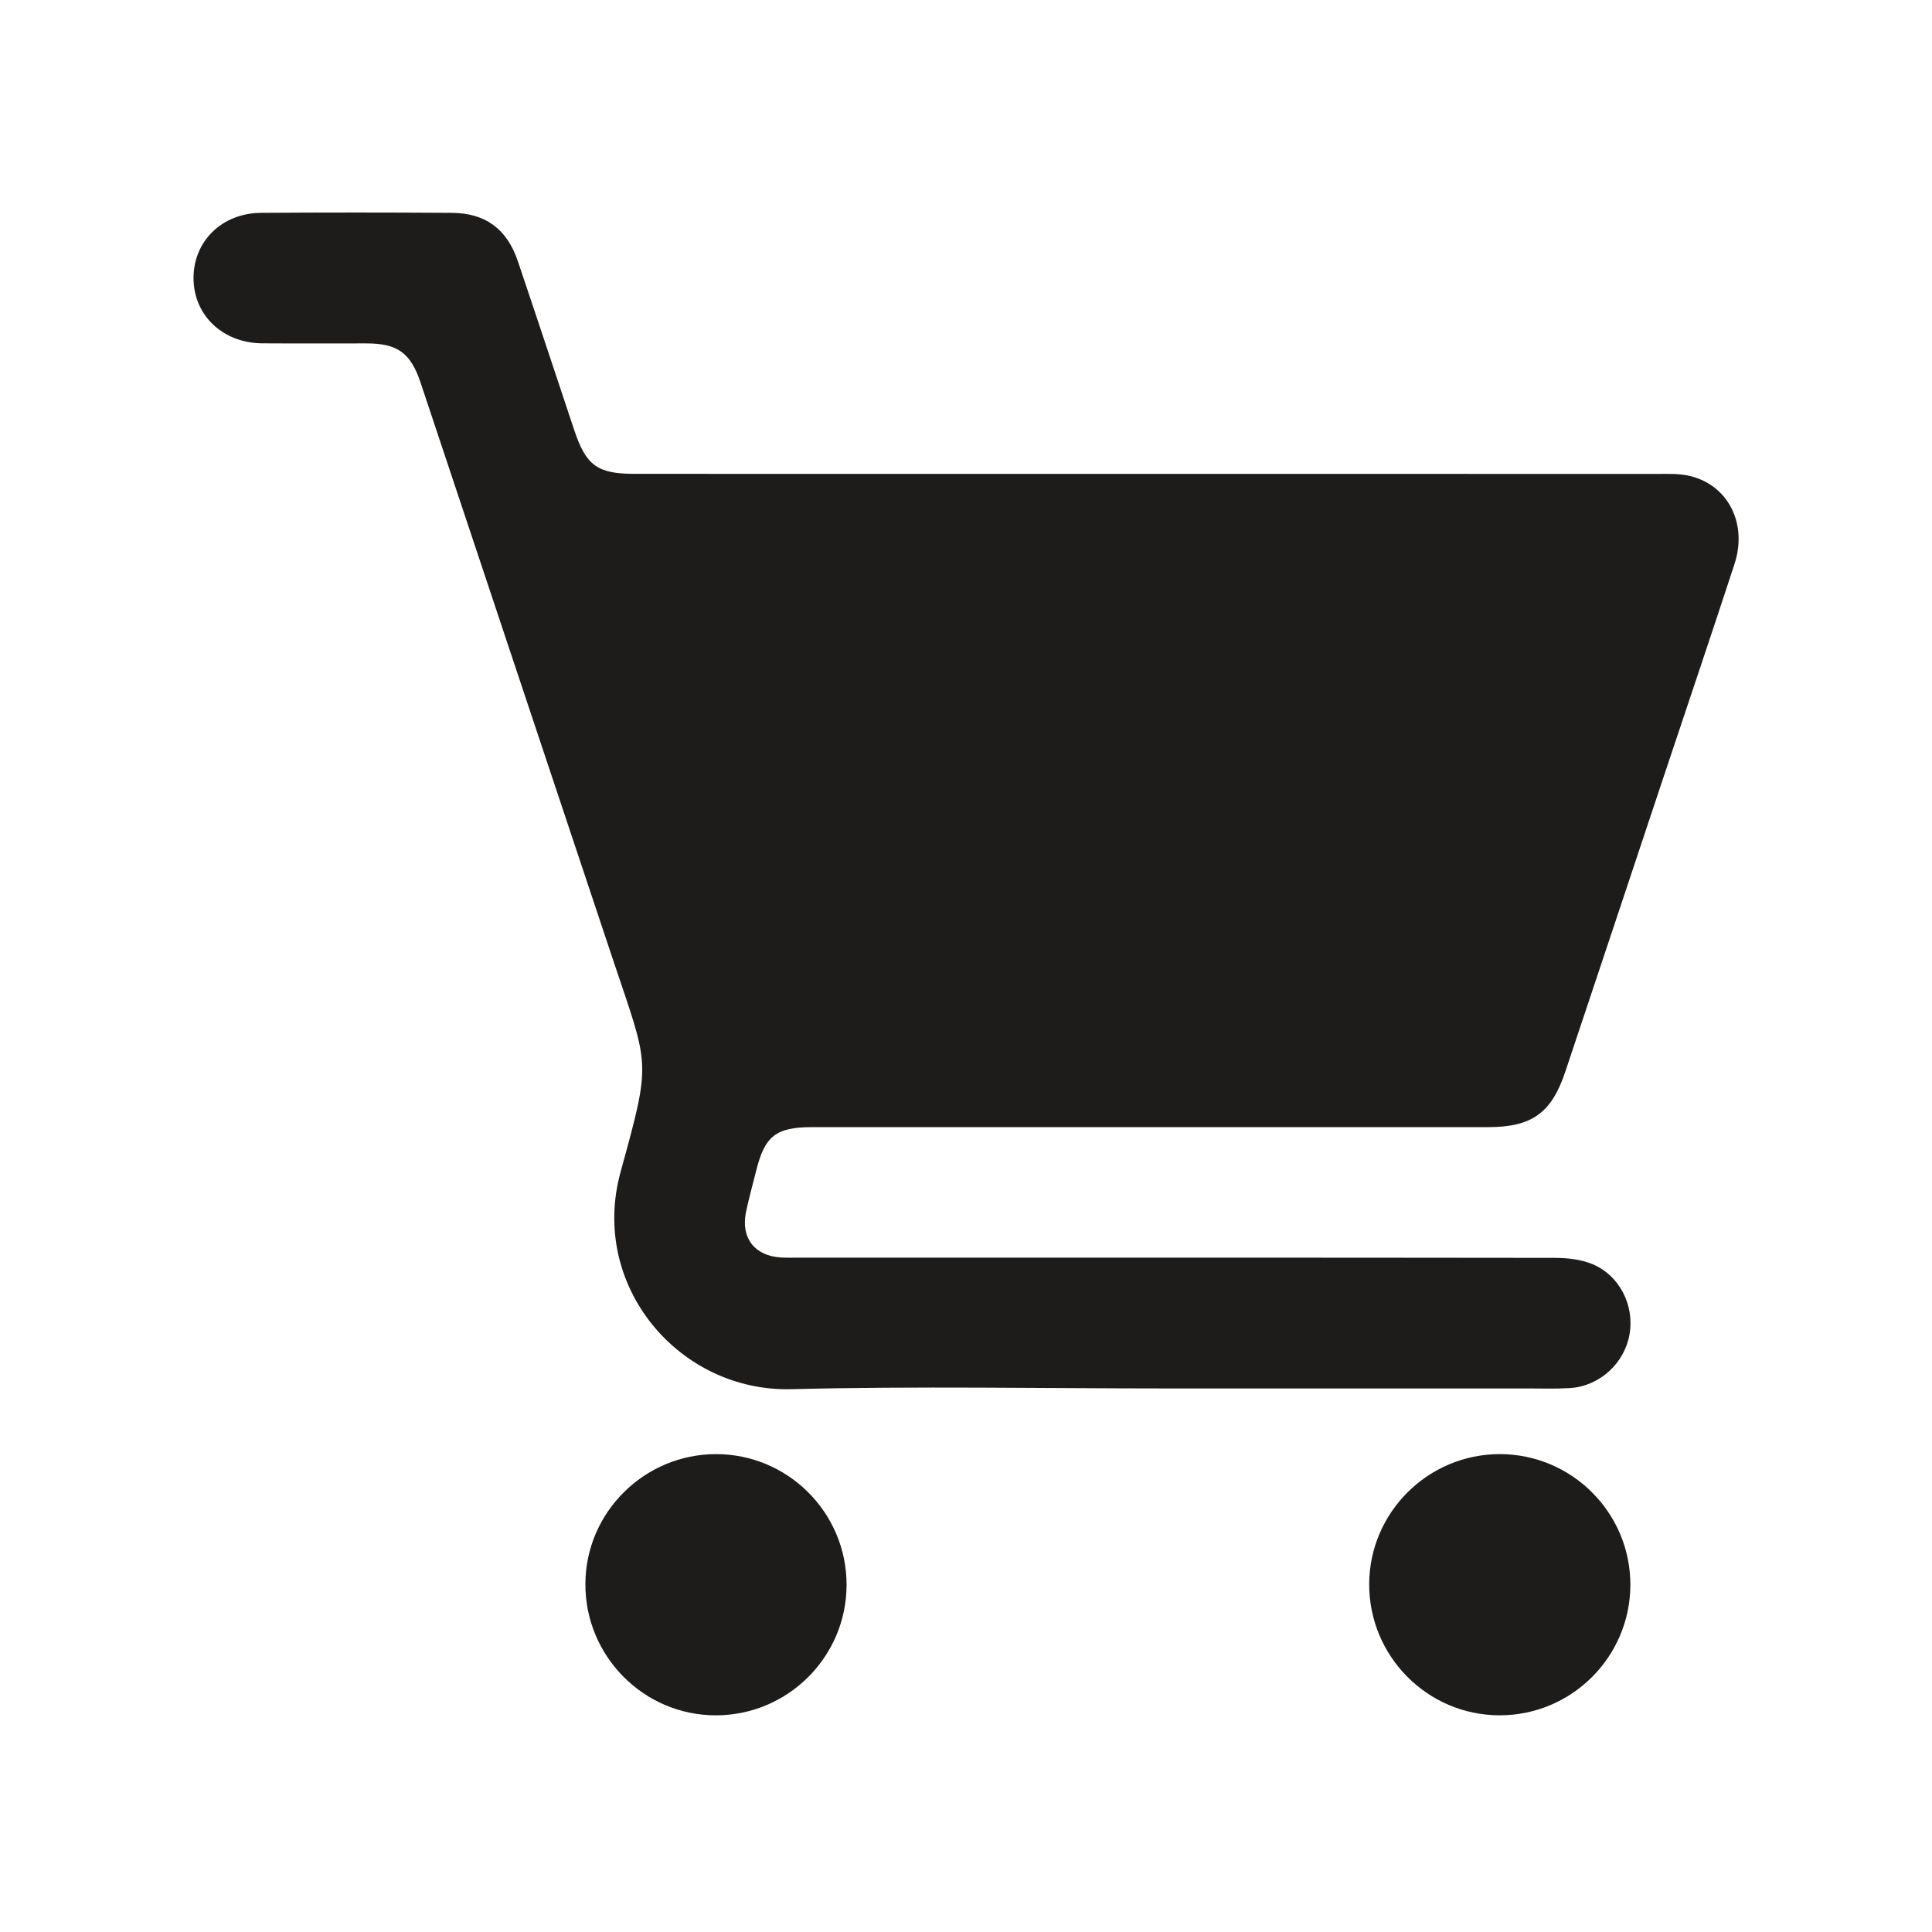 <?xml version="1.0" encoding="UTF-8" standalone="no"?>
<!DOCTYPE svg PUBLIC "-//W3C//DTD SVG 1.1//EN" "http://www.w3.org/Graphics/SVG/1.1/DTD/svg11.dtd">
<svg width="100%" height="100%" viewBox="0 0 50 50" version="1.1" xmlns="http://www.w3.org/2000/svg" xmlns:xlink="http://www.w3.org/1999/xlink" xml:space="preserve" xmlns:serif="http://www.serif.com/" style="fill-rule:evenodd;clip-rule:evenodd;stroke-linejoin:round;stroke-miterlimit:2;">
    <g transform="matrix(0.442,0,0,0.442,30.237,5.589)">
        <path d="M0,68.652C-7.359,68.652 -14.723,68.509 -22.078,68.695C-28.659,68.86 -33.903,62.635 -32.075,55.982C-30.244,49.319 -30.392,49.914 -32.541,43.478C-36.293,32.244 -40.034,21.005 -43.781,9.768C-44.362,8.024 -45.128,7.465 -46.938,7.462C-48.977,7.458 -51.016,7.472 -53.055,7.458C-55.377,7.44 -57.084,5.803 -57.078,3.625C-57.073,1.471 -55.411,-0.165 -53.131,-0.182C-49.402,-0.208 -45.675,-0.206 -41.947,-0.182C-39.98,-0.169 -38.726,0.766 -38.09,2.645C-36.979,5.932 -35.891,9.228 -34.793,12.521C-34.094,14.618 -33.436,15.1 -31.248,15.1C-11.271,15.101 8.706,15.1 28.684,15.104C29.255,15.104 29.842,15.083 30.396,15.194C32.717,15.663 33.942,17.953 33.147,20.384C31.781,24.561 30.372,28.723 28.982,32.891C27.068,38.631 25.161,44.372 23.241,50.108C22.43,52.535 21.274,53.351 18.715,53.351C5.524,53.352 -7.666,53.351 -20.857,53.351C-22.973,53.352 -23.631,53.867 -24.135,55.908C-24.334,56.712 -24.561,57.509 -24.729,58.32C-25.044,59.842 -24.222,60.895 -22.675,60.984C-22.326,61.005 -21.975,60.992 -21.624,60.992C-6.872,60.992 7.88,60.987 22.632,61.006C23.349,61.007 24.114,61.09 24.772,61.349C26.397,61.991 27.301,63.766 27.004,65.476C26.707,67.182 25.254,68.517 23.514,68.63C22.72,68.68 21.921,68.651 21.125,68.652C14.083,68.653 7.042,68.652 0,68.652" style="fill:rgb(30,28,26);fill-rule:nonzero;"/>
    </g>
    <g transform="matrix(0.002,-0.442,-0.442,-0.002,18.545,37.632)">
        <path d="M-7.621,-7.646C-11.846,-7.661 -15.289,-4.229 -15.296,-0.001C-15.301,4.215 -11.854,7.65 -7.621,7.647C-3.444,7.644 -0.028,4.233 -0.002,0.045C0.026,-4.176 -3.397,-7.632 -7.621,-7.646" style="fill:rgb(30,28,26);fill-rule:nonzero;"/>
    </g>
    <g transform="matrix(0.002,-0.442,-0.442,-0.002,38.825,37.629)">
        <path d="M-7.627,-7.656C-11.853,-7.669 -15.298,-4.239 -15.301,-0.012C-15.305,4.207 -11.859,7.642 -7.627,7.636C-3.45,7.631 -0.032,4.223 -0.008,0.036C0.017,-4.188 -3.404,-7.643 -7.627,-7.656" style="fill:rgb(30,28,26);fill-rule:nonzero;"/>
    </g>
</svg>
